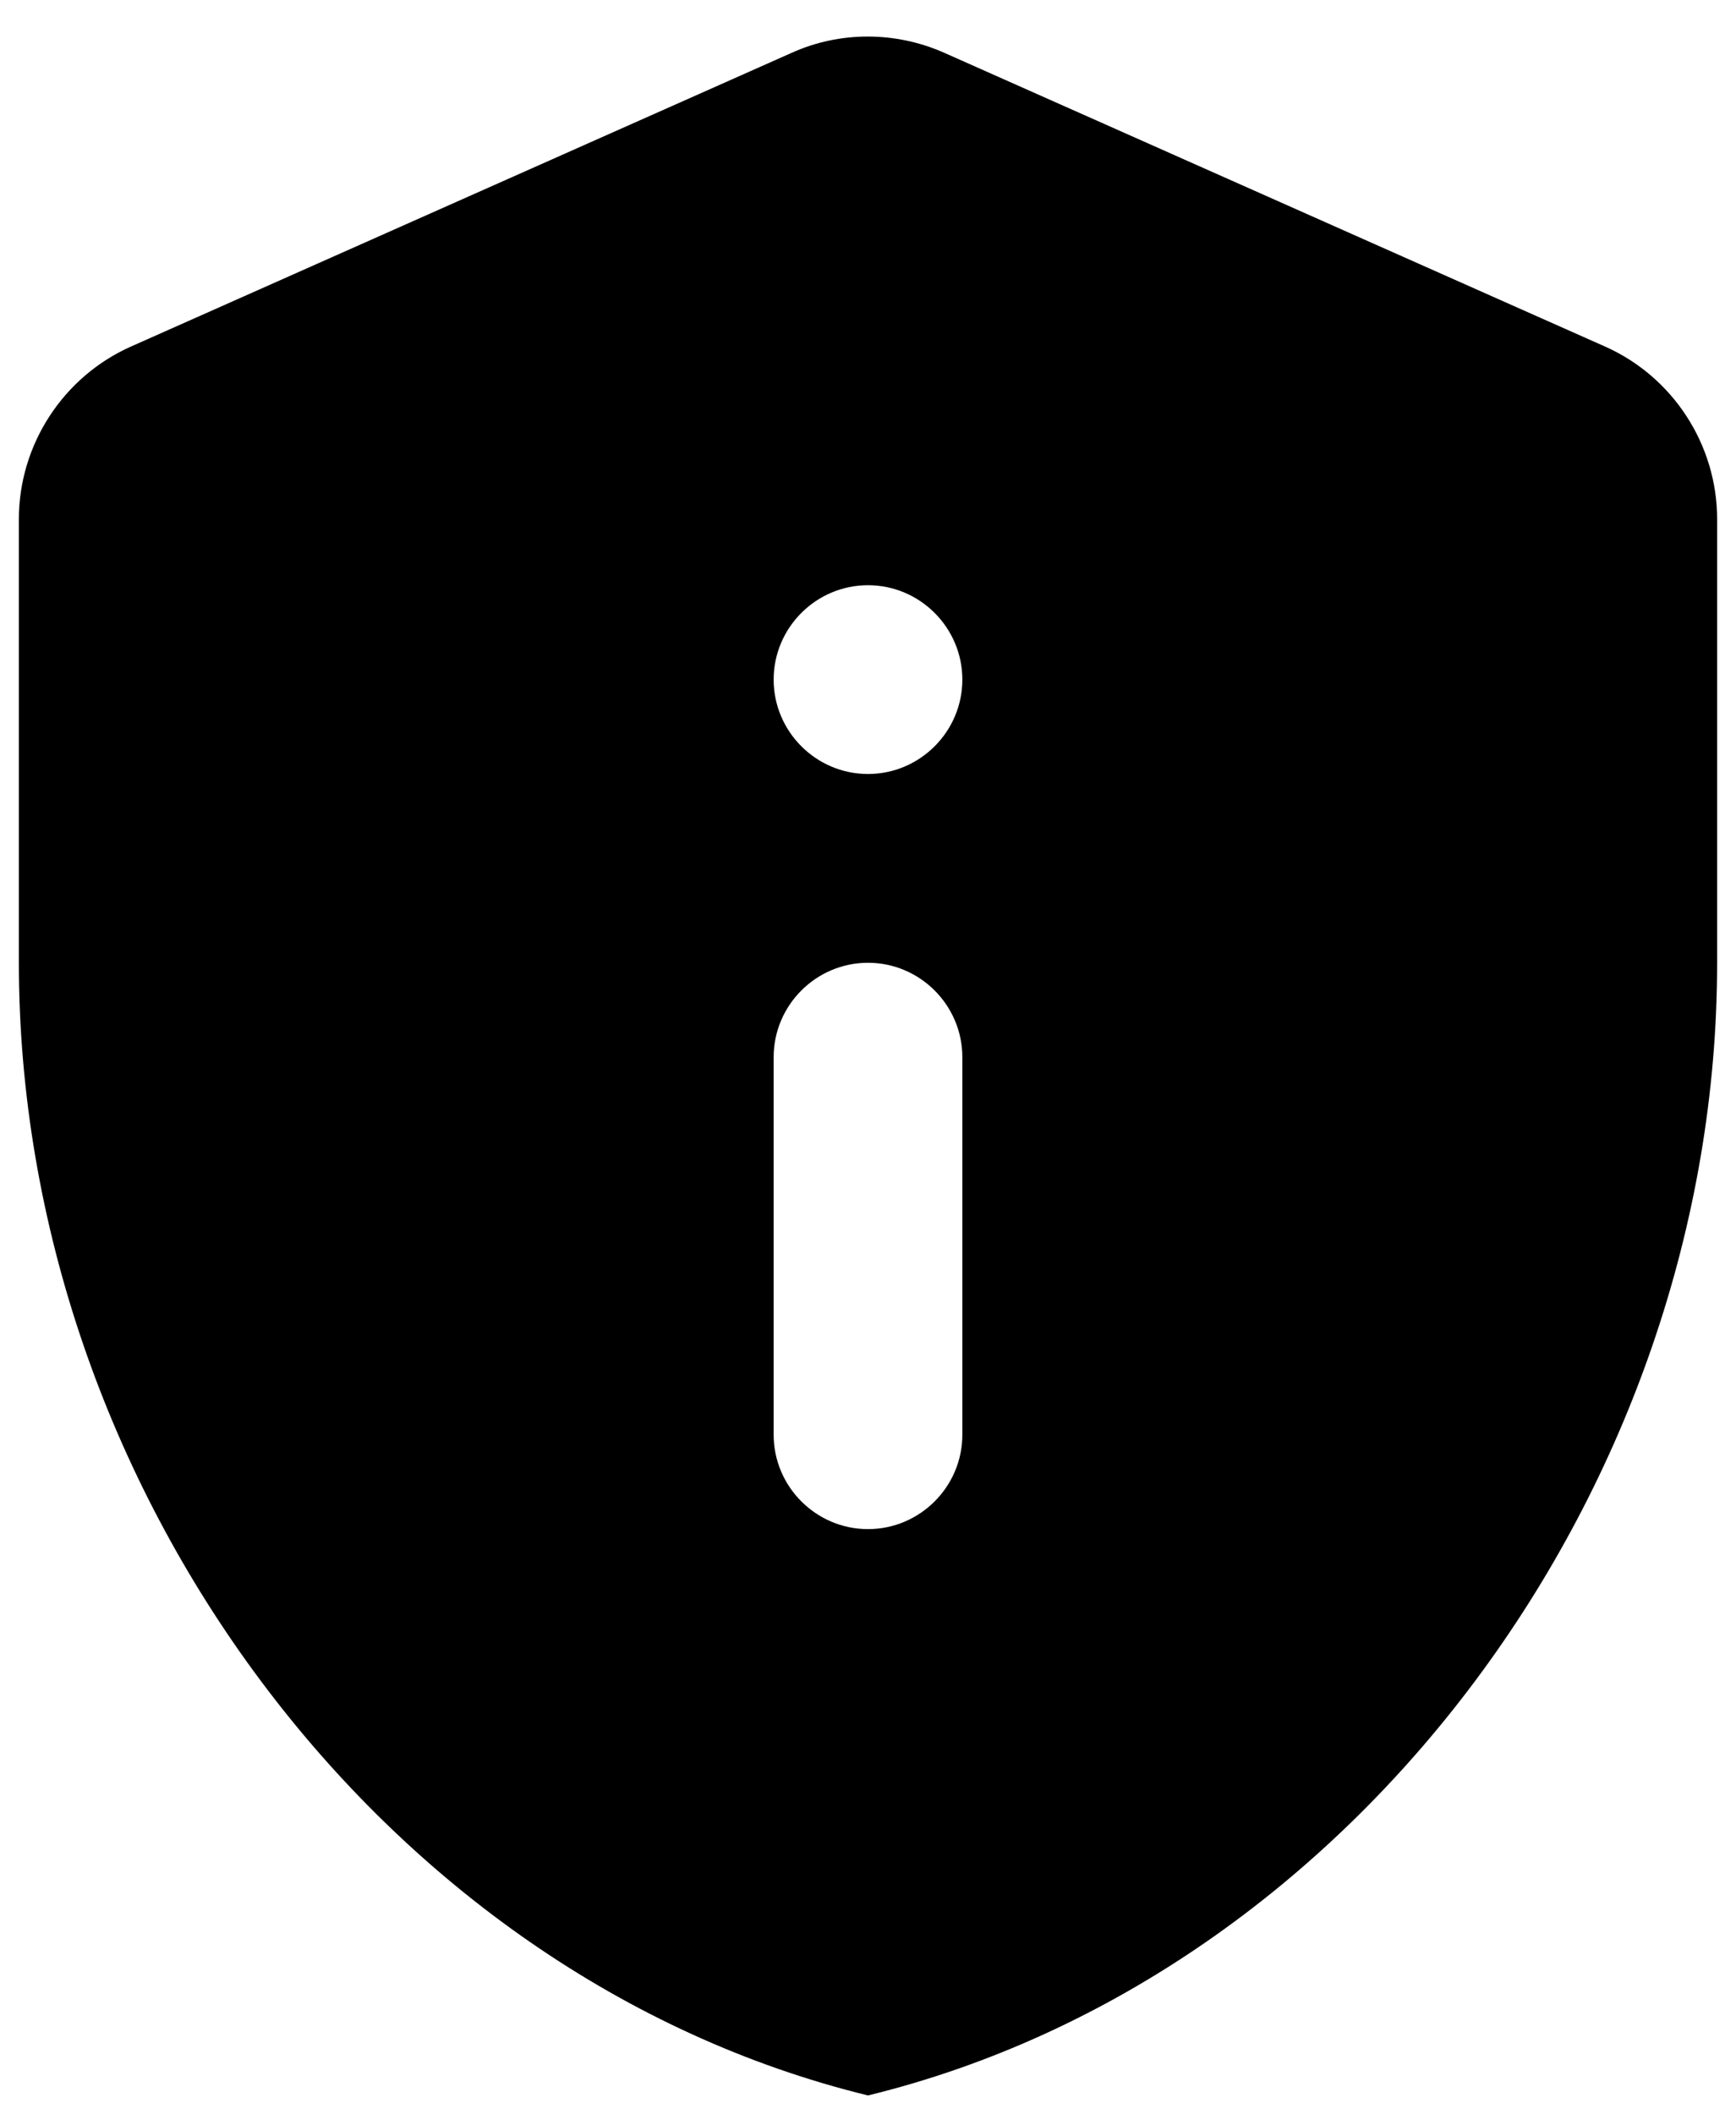 <svg width="23" height="28" viewBox="0 0 23 28" fill="none" xmlns="http://www.w3.org/2000/svg">
<path d="M1.738 4.588C0.838 4.987 0.25 5.888 0.25 6.875V12.75C0.25 19.688 5.05 26.175 11.5 27.75C17.95 26.175 22.75 19.688 22.75 12.75V6.875C22.75 5.888 22.163 4.987 21.262 4.588L12.512 0.7C11.863 0.412 11.125 0.412 10.488 0.7L1.738 4.588ZM11.5 7.75C12.188 7.75 12.75 8.312 12.75 9C12.75 9.688 12.188 10.25 11.5 10.25C10.812 10.25 10.25 9.688 10.25 9C10.25 8.312 10.812 7.75 11.5 7.75ZM11.5 12.75C12.188 12.75 12.75 13.312 12.75 14V19C12.75 19.688 12.188 20.25 11.5 20.25C10.812 20.25 10.25 19.688 10.25 19V14C10.25 13.312 10.812 12.75 11.5 12.75Z" fill="black"/>
</svg>
